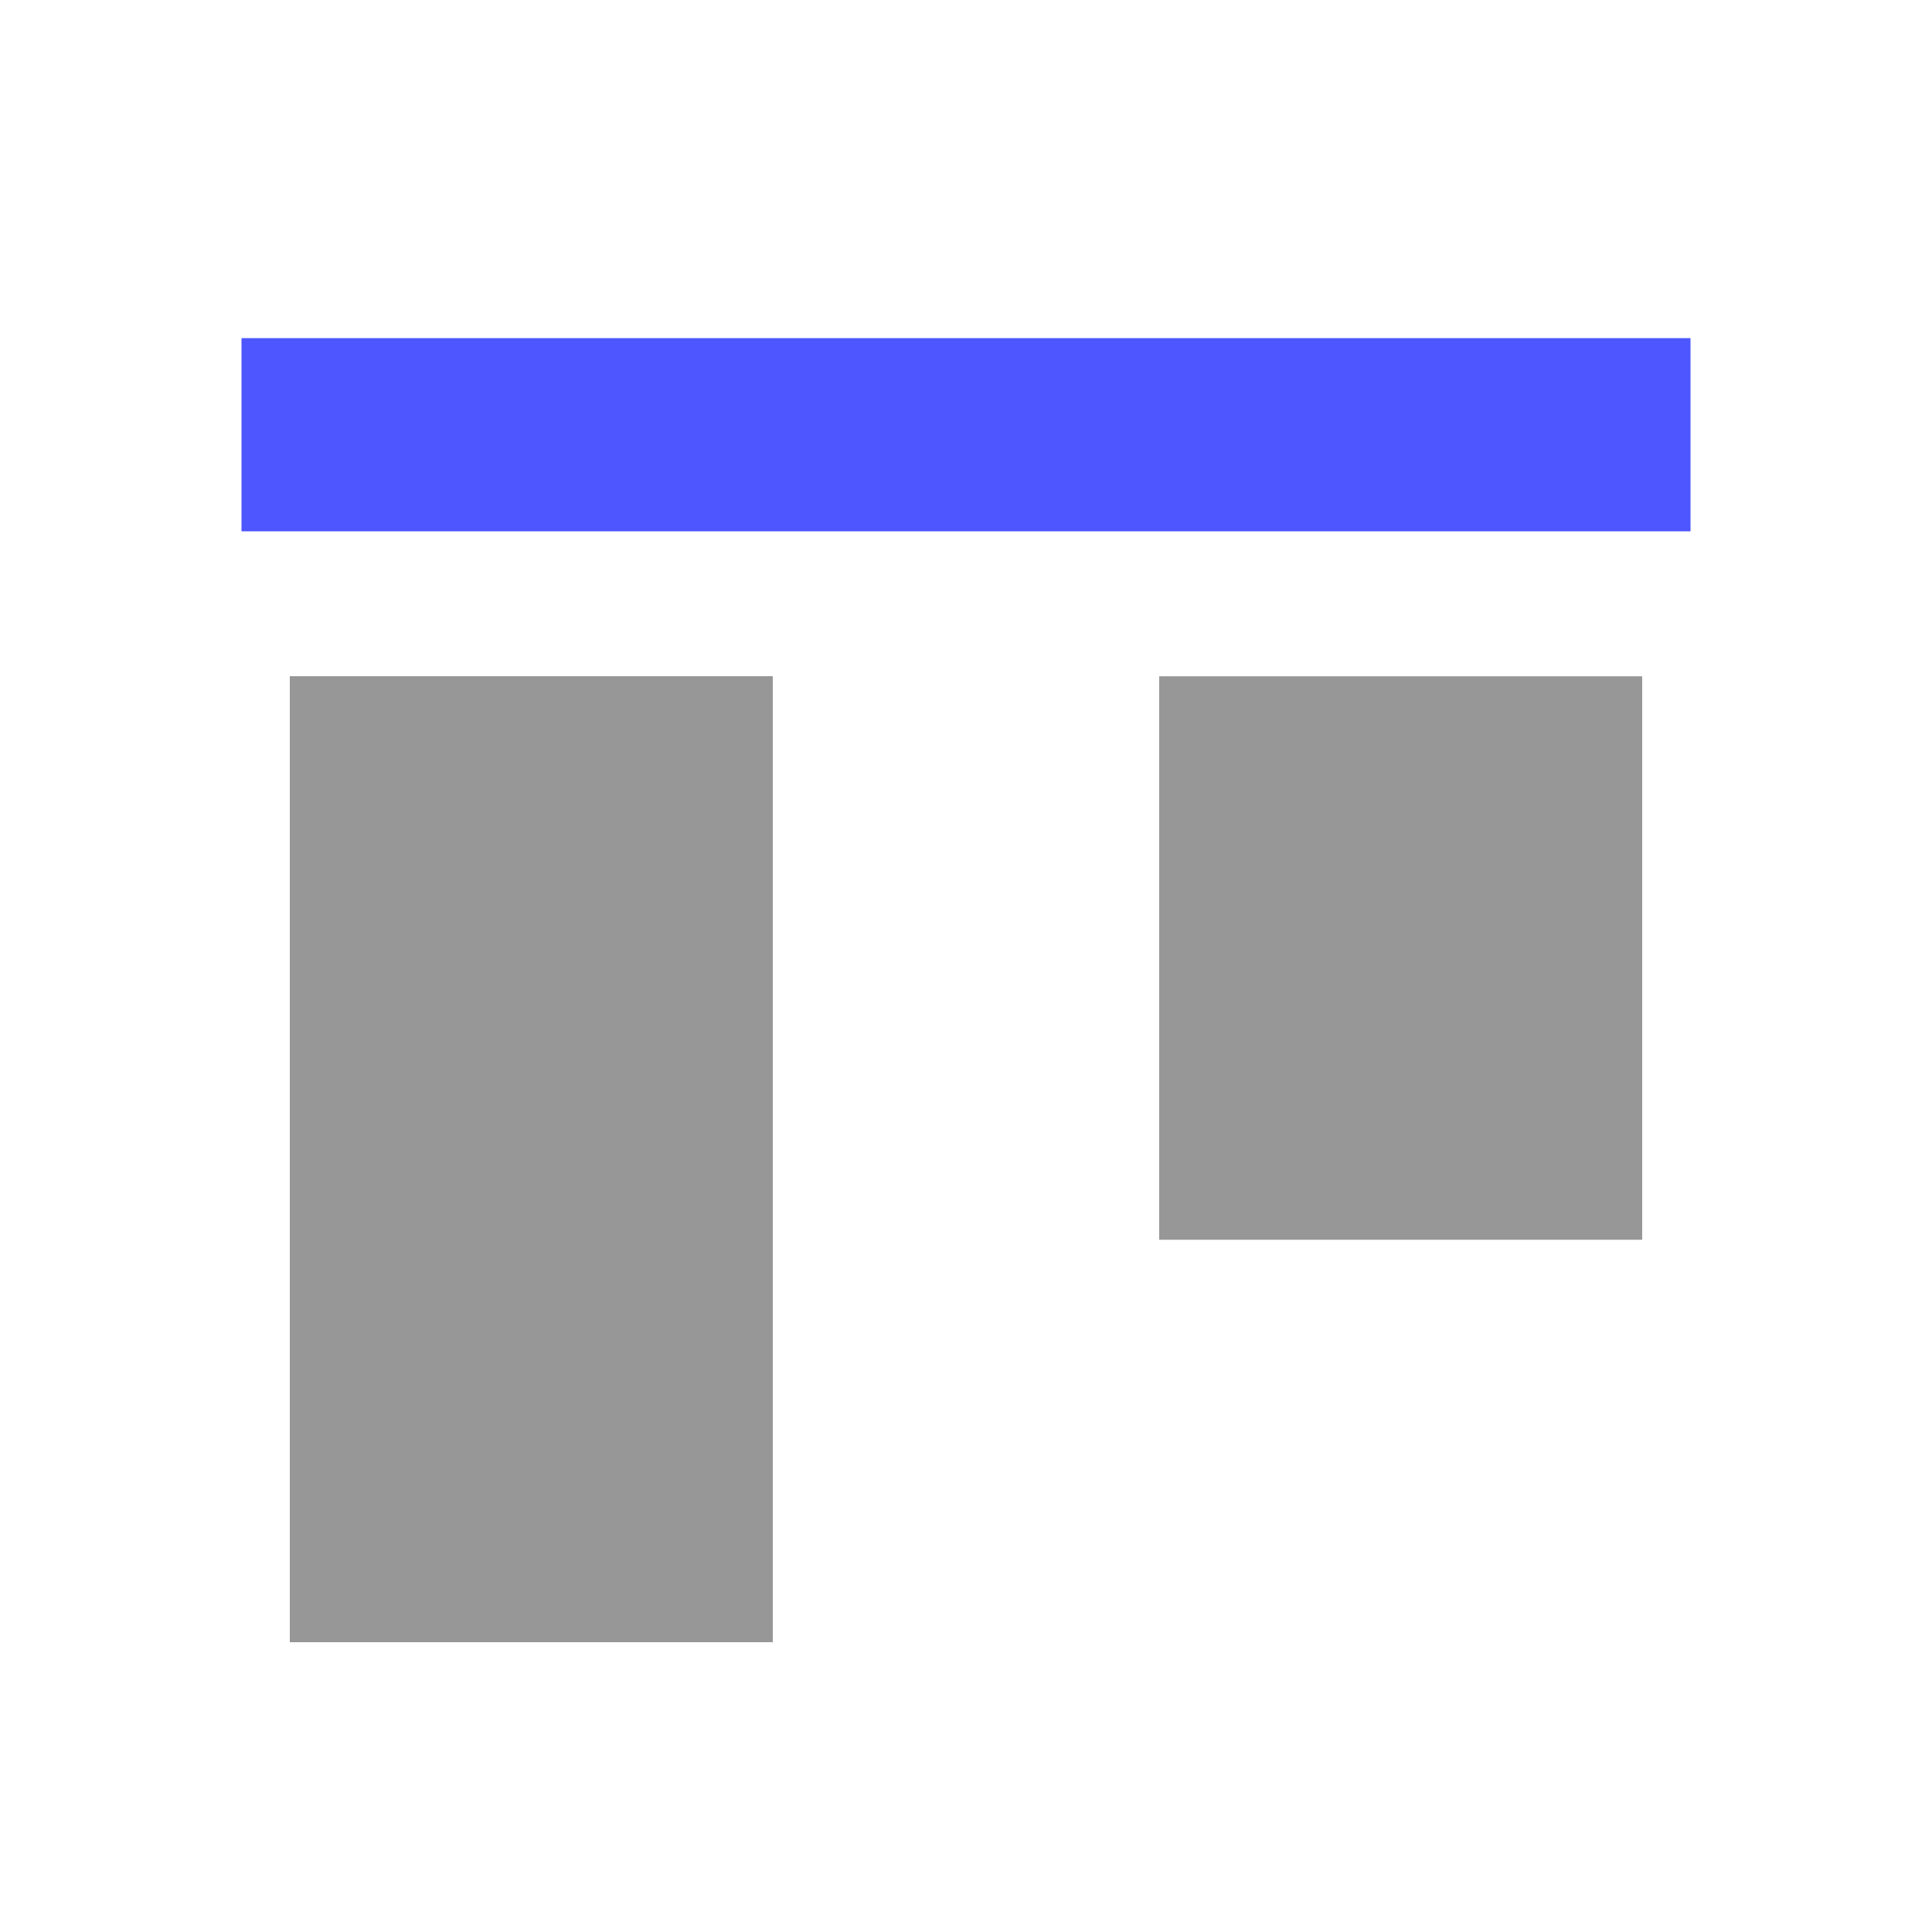 <svg width="20" height="20" viewBox="0 0 20 20" fill="none" xmlns="http://www.w3.org/2000/svg">
<g id="alignTop">
<path id="Rectangle 21 Copy" fill-rule="evenodd" clip-rule="evenodd" d="M0 0H10V5H0V0Z" transform="translate(3 17) rotate(-90)" fill="#979797"/>
<path id="Rectangle 21 Copy 10" fill-rule="evenodd" clip-rule="evenodd" d="M0 0H5.833V5H0V0Z" transform="translate(12 12.834) rotate(-90)" fill="#979797"/>
<path id="Line 2" d="M1.5 0.5V13.5" transform="translate(3 6) rotate(-90)" stroke="#4E56FF" stroke-width="2" stroke-linecap="square"/>
</g>
</svg>

